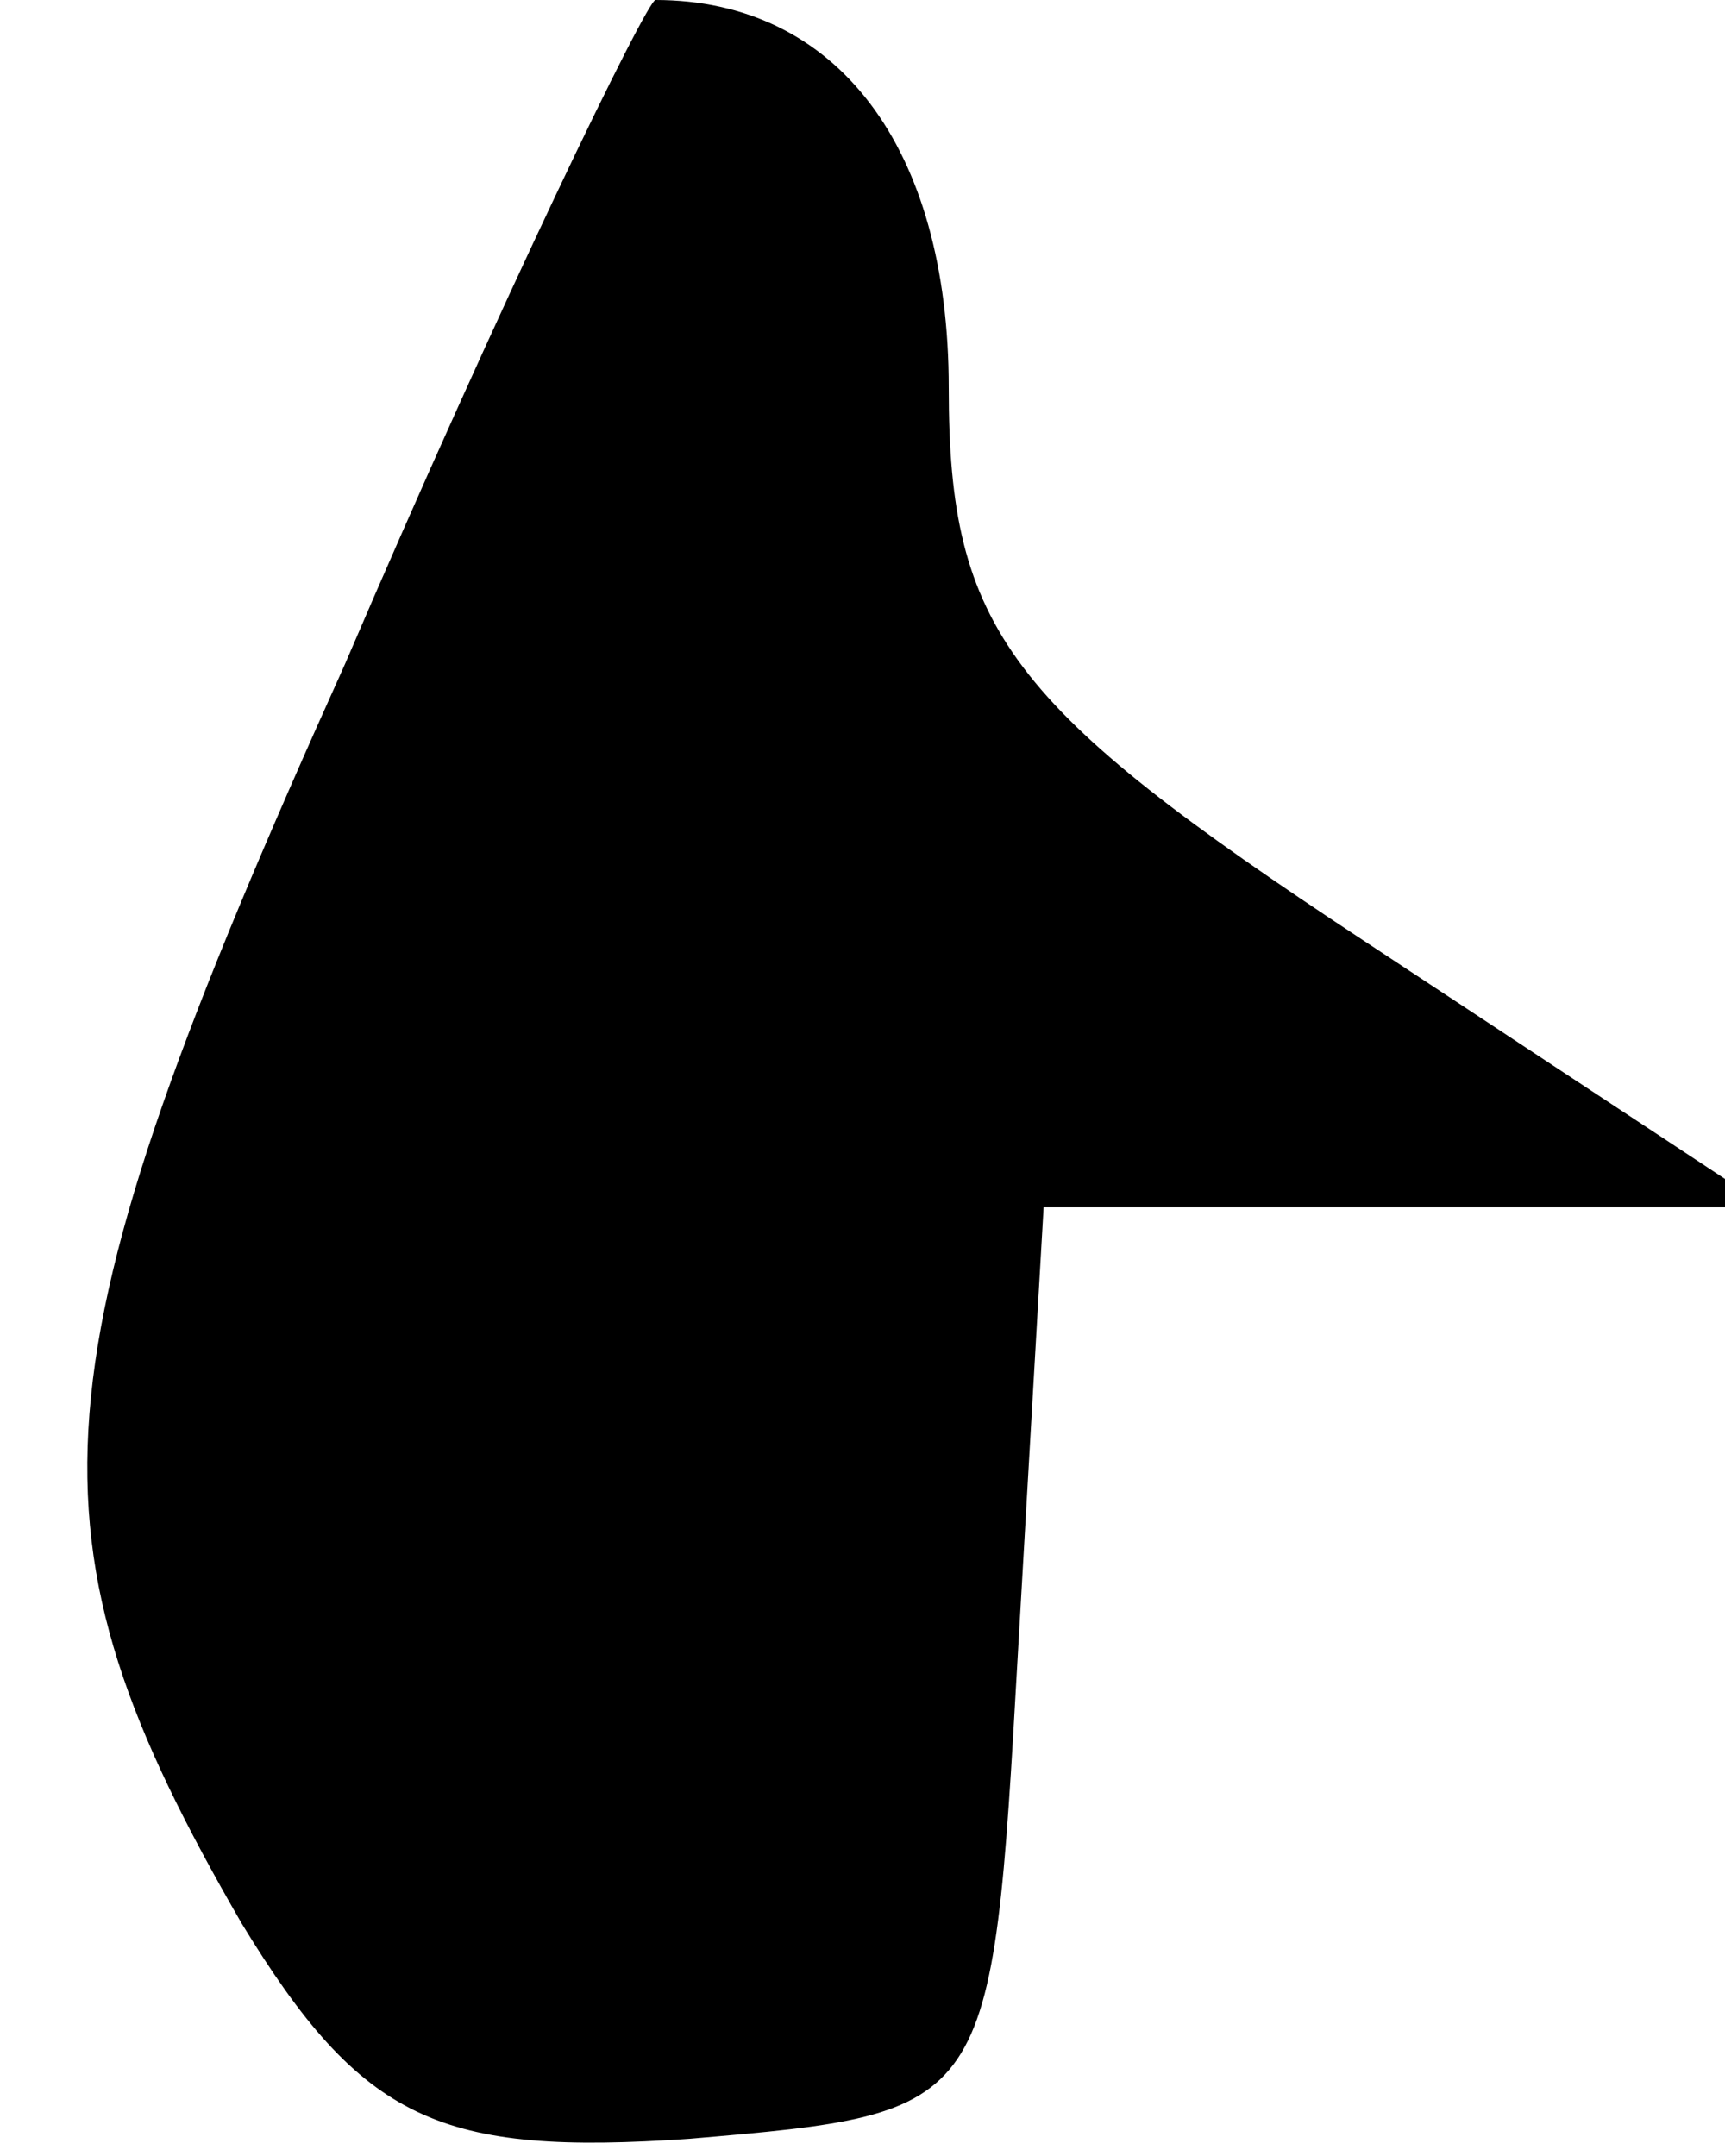 <?xml version="1.0" standalone="no"?>
<!DOCTYPE svg PUBLIC "-//W3C//DTD SVG 20010904//EN"
 "http://www.w3.org/TR/2001/REC-SVG-20010904/DTD/svg10.dtd">
<svg version="1.0" xmlns="http://www.w3.org/2000/svg"
 width="20pt" height="25pt" viewBox="0 0 20 25"
 preserveAspectRatio="xMidYMid meet">
<g transform="translate(0,25) scale(0.1,-0.1)"
fill="#000000" stroke="none">
<path fill="#000000" stroke="none" d="M40 173 c-37 -82 -38 -101 -12 -146 14
-23 23 -27 52 -25 35 3 35 3 38 56 l3 52 42 0 42 0 -47 31 c-41 27 -48 36 -48
64 0 28 -13 45 -34 45 -1 0 -18 -35 -36 -77z"/>
</g>
</svg>
